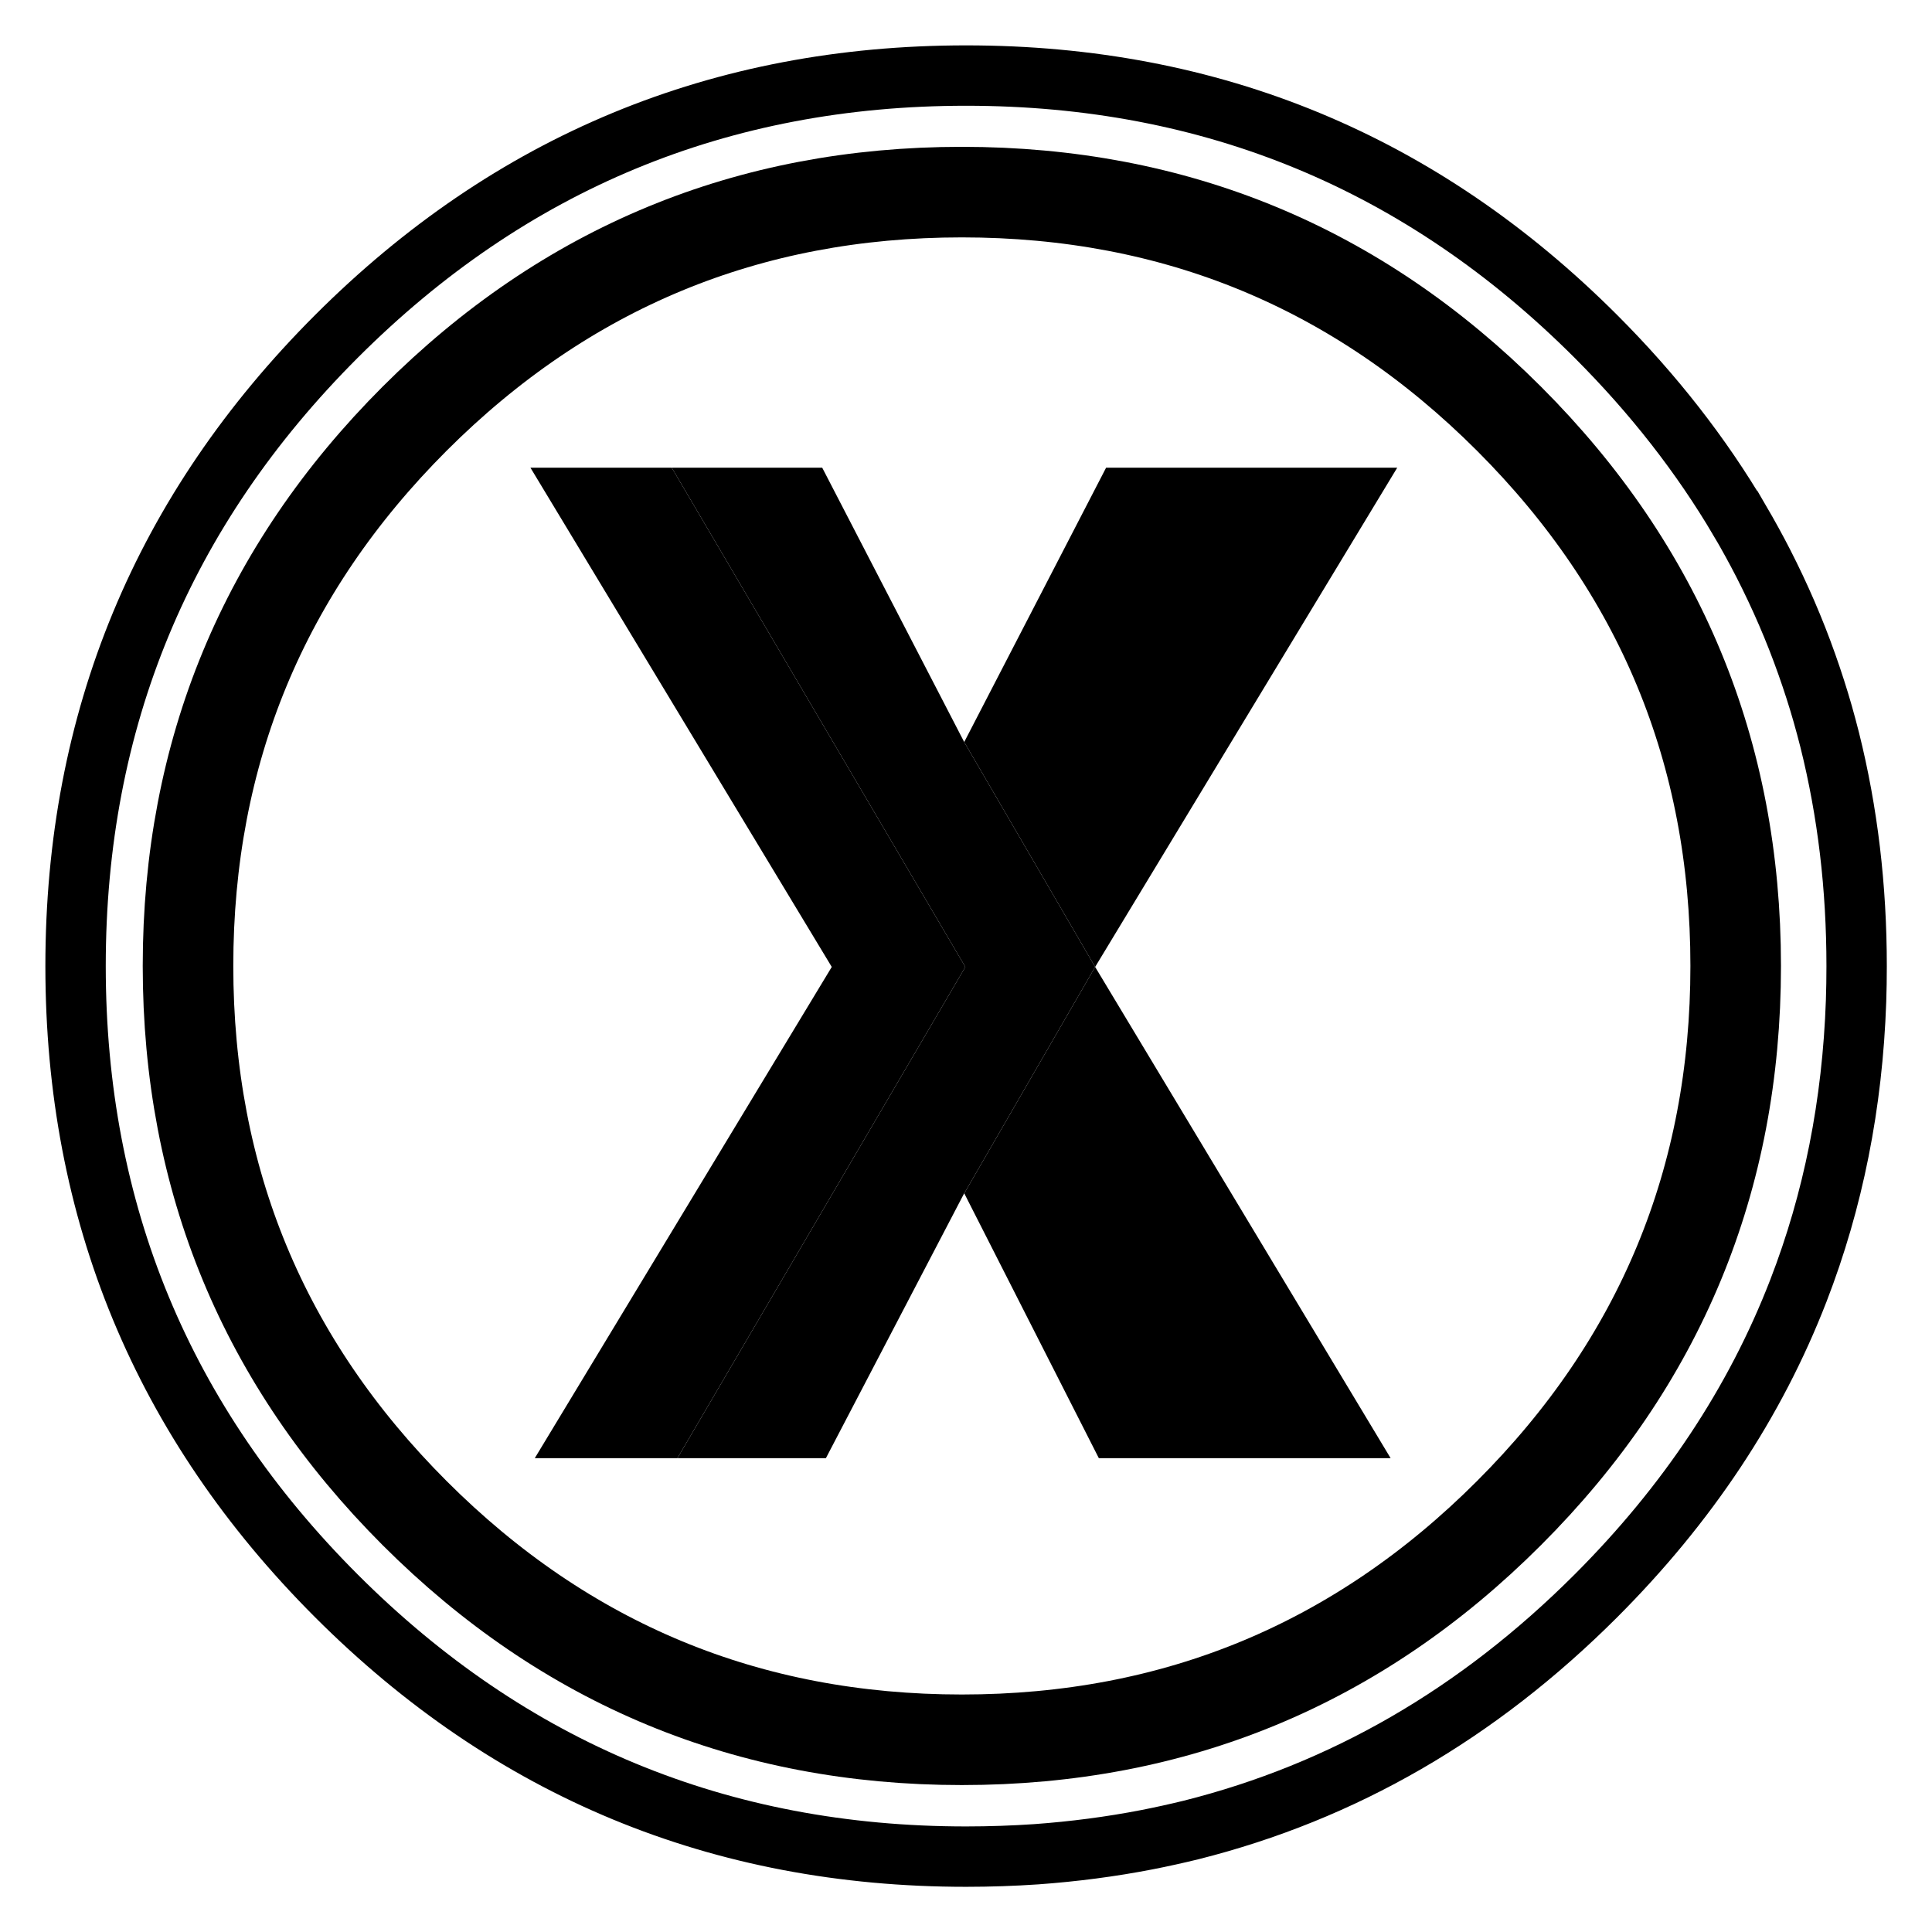 <?xml version="1.0" encoding="UTF-8" standalone="no"?>
<!-- Generator: flash2svg, http://dissentgraphics.com/tools/flash2svg -->

<svg
   xmlns:dc="http://purl.org/dc/elements/1.1/"
   xmlns:cc="http://creativecommons.org/ns#"
   xmlns:rdf="http://www.w3.org/1999/02/22-rdf-syntax-ns#"
   xmlns:svg="http://www.w3.org/2000/svg"
   xmlns="http://www.w3.org/2000/svg"
   xmlns:sodipodi="http://sodipodi.sourceforge.net/DTD/sodipodi-0.dtd"
   xmlns:inkscape="http://www.inkscape.org/namespaces/inkscape"
   id="Plex-Home-Theater"
   image-rendering="optimizeSpeed"
   version="1.1"
   style="background-color:#ffffff"
   x="0px"
   y="0px"
   width="1024px"
   height="1024px"
   viewBox="0 0 1024 1024"
   enable-background="new 0 0 1024 1024"
   inkscape:version="0.48.5 r10040"
   sodipodi:docname="plex-home-theater.svg">
  <sodipodi:namedview
     pagecolor="#ffffff"
     bordercolor="#666666"
     borderopacity="1"
     objecttolerance="10"
     gridtolerance="10"
     guidetolerance="10"
     inkscape:pageopacity="0"
     inkscape:pageshadow="2"
     inkscape:window-width="1920"
     inkscape:window-height="1007"
     id="namedview23"
     showgrid="false"
     inkscape:zoom="0.4609375"
     inkscape:cx="263.95261"
     inkscape:cy="386.30176"
     inkscape:window-x="0"
     inkscape:window-y="31"
     inkscape:window-maximized="1"
     inkscape:current-layer="Plex-Home-Theater" />
  <defs
     transform="matrix(1 0 0 1 0 0) "
     id="defs3" />
  <g
     id="circle"
     style="fill:none;stroke:#000000;stroke-opacity:1;stroke-width:32;stroke-miterlimit:4;stroke-dasharray:none">
    <g
       id="shape2"
       style="fill:none;stroke:#000000;stroke-opacity:1;stroke-width:32;stroke-miterlimit:4;stroke-dasharray:none">
      <path
         id="path1"
         fill="#363F6A"
         fill-opacity="1"
         d="M969.75,392.05 C968.65,387.7 967.4,383.05 966.1,378.45 963.6,369.7 960.75,360.85 957.65,352.1 951.2,333.85 943.5,316.05 934.5,298.45 930.7,291.05 926.55,283.5 922.2,276.05 L922.175,276.05 Q891.574,224.04 845.85,178.3 C753.7,86.15 642.4,40.05 512.05,40.05 381.7,40.05 270.45,86.15 178.3,178.3 86.15,270.45 40.05,381.7 40.05,512.05 40.05,642.4 86.15,753.7 178.3,845.85 270.45,938 381.7,984.05 512.05,984.05 524.75,984.05 537.25,983.6 549.1,982.8 569.3,981.35 589,978.75 607.8,975.1 615.75,973.55 623.6,971.8 631.2,969.95 712,949.65 783.35,908.35 845.85,845.85 894.45,797.25 930.25,743.35 953.2,684.05 971.65,636.4 981.85,585.25 983.75,530.55 983.95,524.5 984.05,518.3 984.05,512.05 984.05,470.3 979.35,430.45 969.75,392.05z"
         style="fill:none;stroke:#000000;stroke-opacity:1;stroke-width:32;stroke-miterlimit:4;stroke-dasharray:none" />
    </g>
  </g>
  <g
     id="Calque.__204"
     transform="translate(-20,-17.831)"
     style="fill:none;stroke:#000000;stroke-opacity:1;stroke-width:48;stroke-miterlimit:4;stroke-dasharray:none">
    <g
       id="shape4"
       style="fill:none;stroke:#000000;stroke-opacity:1;stroke-width:48;stroke-miterlimit:4;stroke-dasharray:none">
      <path
         id="path3"
         stroke-miterlimit="3"
         d="m 939.95,529.8 q 0,-169.9 -120.15,-290.05 c -80.05,-80.05 -176.75,-120.1 -290,-120.1 -113.25,0 -209.95,40.05 -290.05,120.1 -80.05,80.1 -120.1,176.8 -120.1,290.05 0,113.25 40.05,209.95 120.1,290 80.1,80.1 176.8,120.15 290.05,120.15 113.25,0 209.95,-40.05 290,-120.15 80.1,-80.05 120.15,-176.75 120.15,-290 z"
         inkscape:connector-curvature="0"
         style="fill:none;stroke:#000000;stroke-width:48;stroke-linecap:round;stroke-linejoin:miter;stroke-miterlimit:4;stroke-opacity:1;stroke-dasharray:none" />
    </g>
  </g>
  <g
     id="Calque.__205"
     style="fill:#000000;fill-opacity:1">
    <g
       id="shape8"
       style="fill:#000000;fill-opacity:1">
      <path
         id="path5"
         fill="#BEBEBE"
         fill-opacity="1"
         d="M511.075,632.5 L582.4,772.85 737.05,772.85 580.45,512.5 511.075,632.5z"
         style="fill:#000000;fill-opacity:1" />
      <path
         id="path6"
         fill="#CCCCCC"
         fill-opacity="1"
         d="M586.25,247.9 L511.05,393.3 580.45,512.5 740.55,247.9 586.25,247.9z"
         style="fill:#000000;fill-opacity:1" />
      <path
         id="path7"
         fill="#F9B232"
         fill-opacity="1"
         d="M435.8,247.9 L356.05,247.9 511.65,512.5 359.05,772.85 437.75,772.85 511.05,632.45 511.075,632.5 580.45,512.5 511.05,393.3 435.8,247.9z"
         style="fill:#000000;fill-opacity:1" />
      <path
         id="path8"
         fill="#FFCC00"
         fill-opacity="1"
         d="M359.05,772.85 L511.65,512.5 356.05,247.9 281.15,247.9 440.85,512.5 283.45,772.85 359.05,772.85z"
         style="fill:#000000;fill-opacity:1" />
    </g>
  </g>
</svg>
